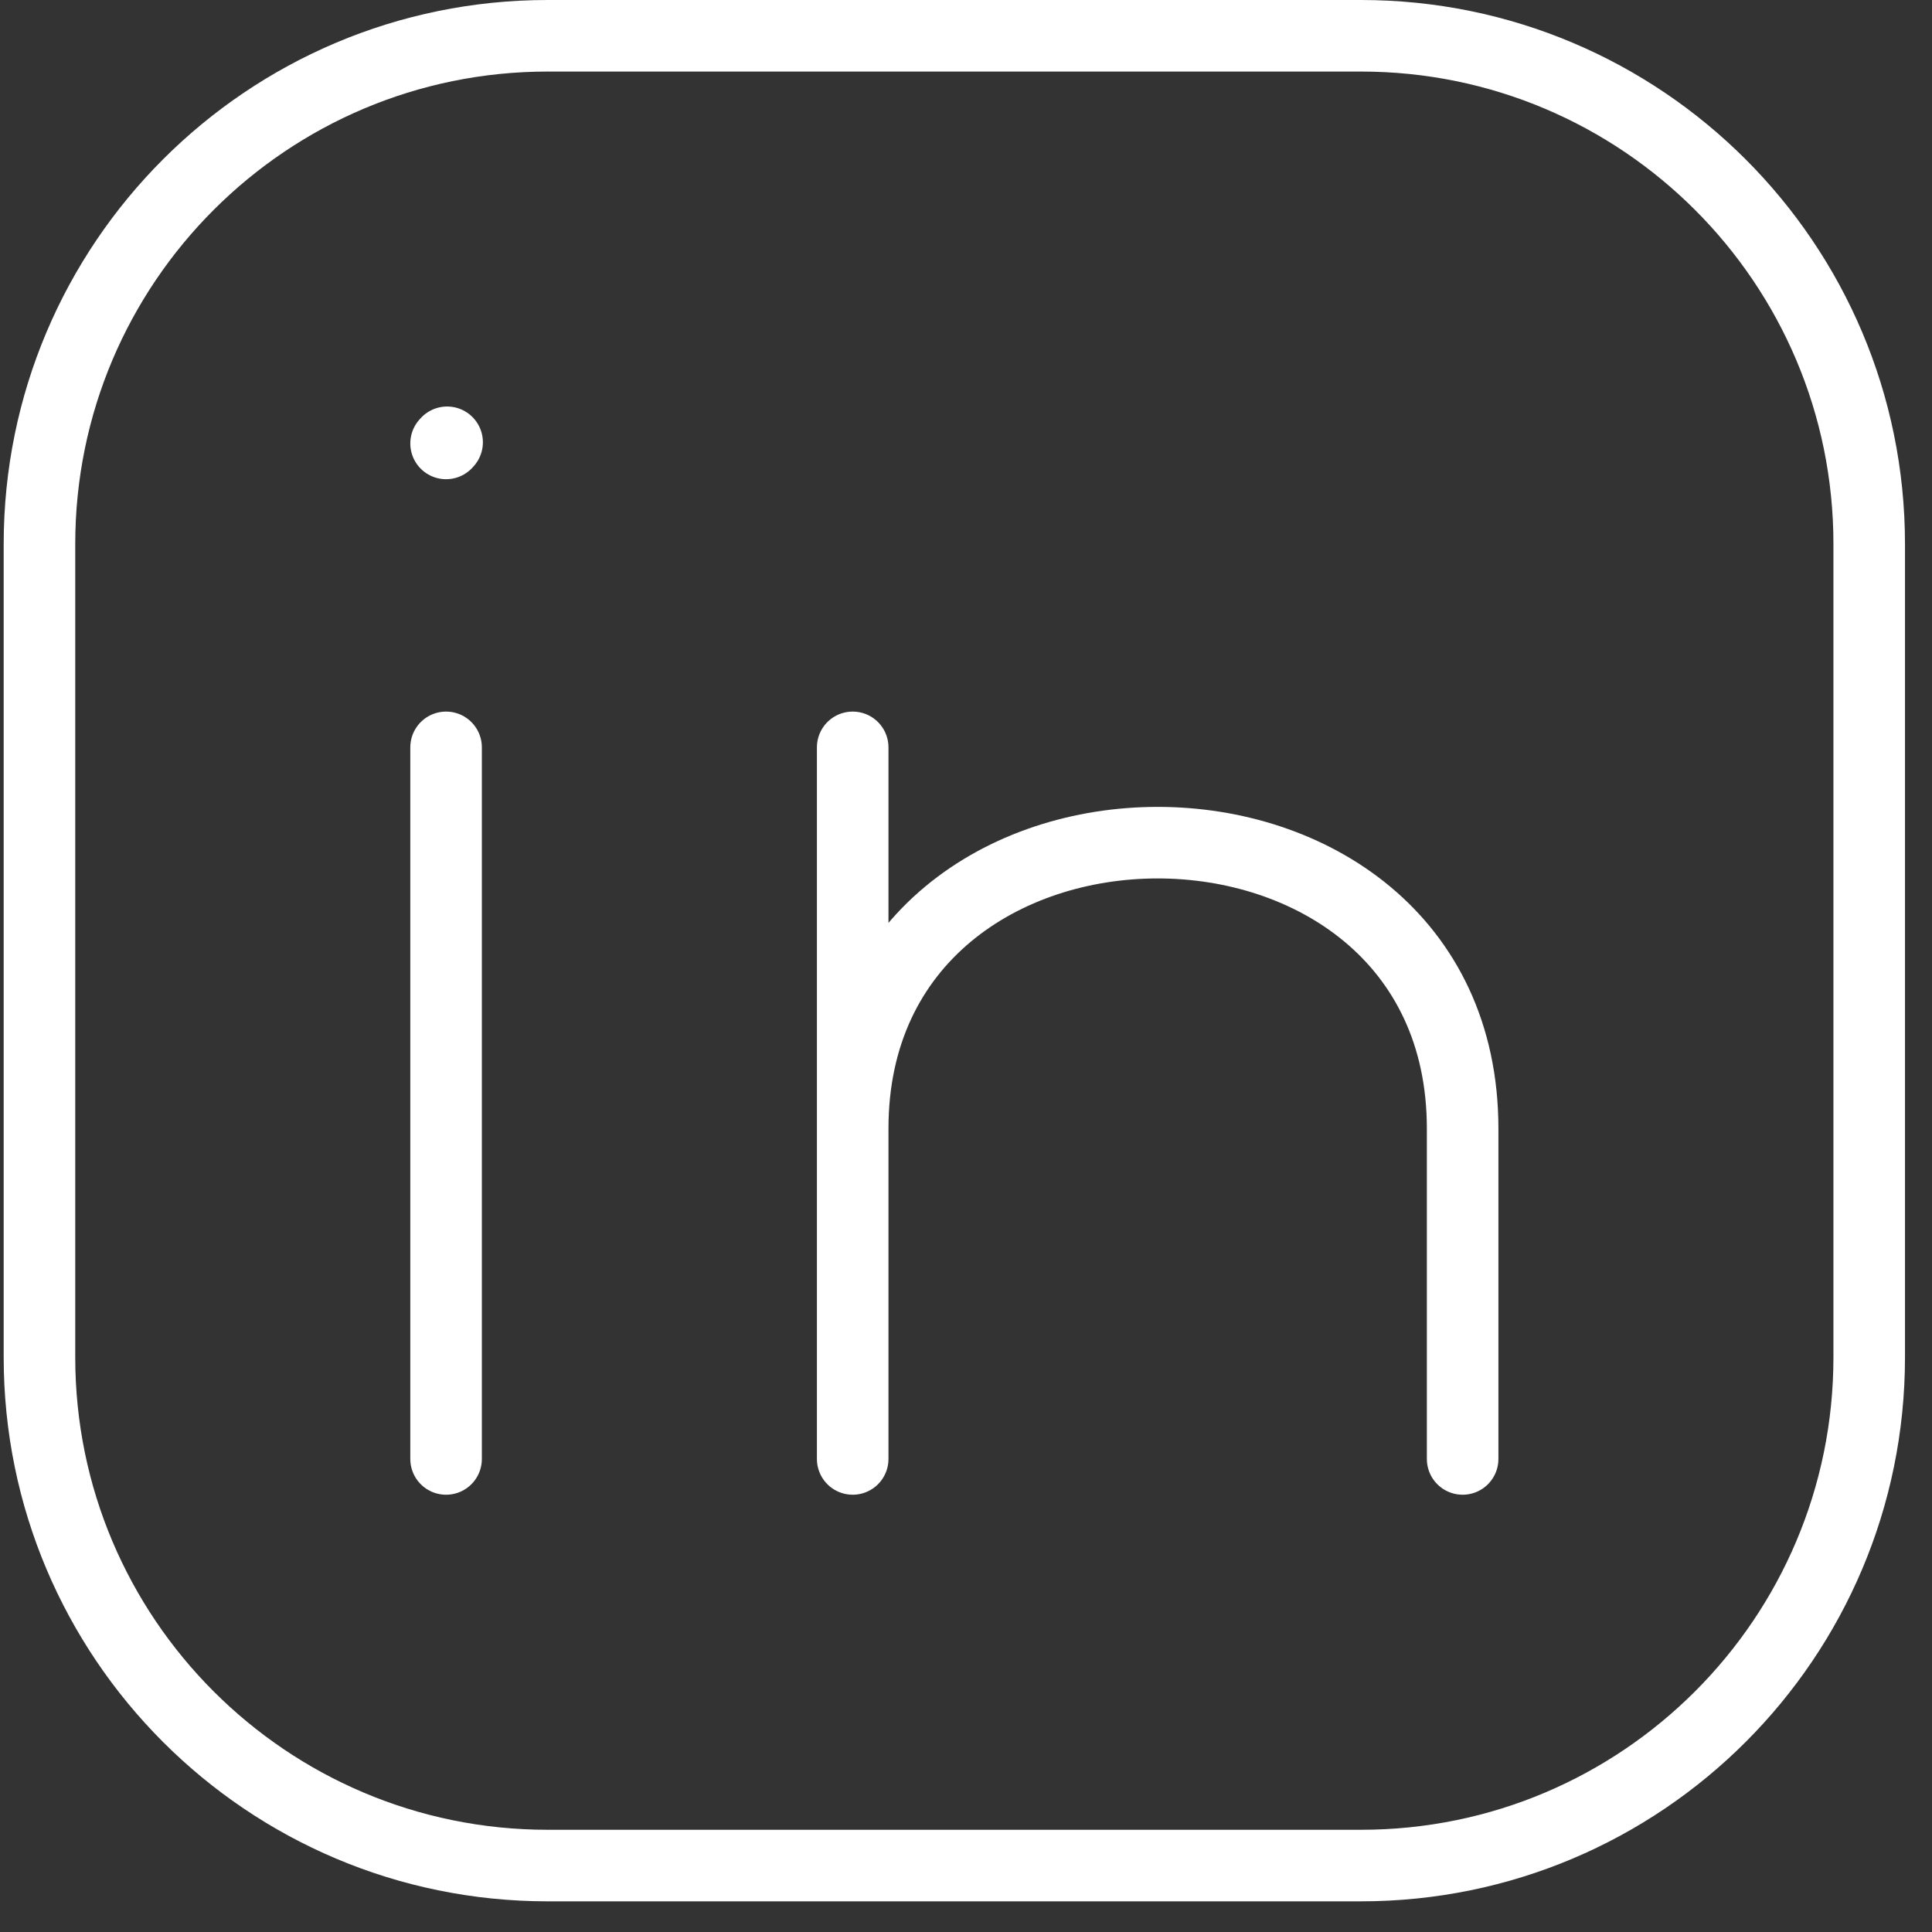 <svg width="54" height="54" viewBox="0 0 54 54" fill="none" xmlns="http://www.w3.org/2000/svg">
<rect x="0" y="0" width="54" height="54" fill="#333333" stroke="none"/>
<path d="M52.245 15.206V37.937C52.245 45.782 45.885 52.143 38.039 52.143H15.309C7.463 52.143 1.103 45.782 1.103 37.937V15.206C1.103 7.36 7.463 1 15.309 1H38.039C45.885 1 52.245 7.36 52.245 15.206Z" stroke="white" stroke-width="2" stroke-linecap="round" stroke-linejoin="round"/>
<path d="M12.468 40.778V30.833V20.889" stroke="white" stroke-width="2" stroke-linecap="round" stroke-linejoin="round"/>
<path d="M23.833 40.778V31.544M23.833 31.544V20.889M23.833 31.544C23.833 20.889 40.881 20.889 40.881 31.544V40.778" stroke="white" stroke-width="2" stroke-linecap="round" stroke-linejoin="round"/>
<path d="M12.468 12.394L12.497 12.362" stroke="white" stroke-width="2" stroke-linecap="round" stroke-linejoin="round"/>
</svg>
